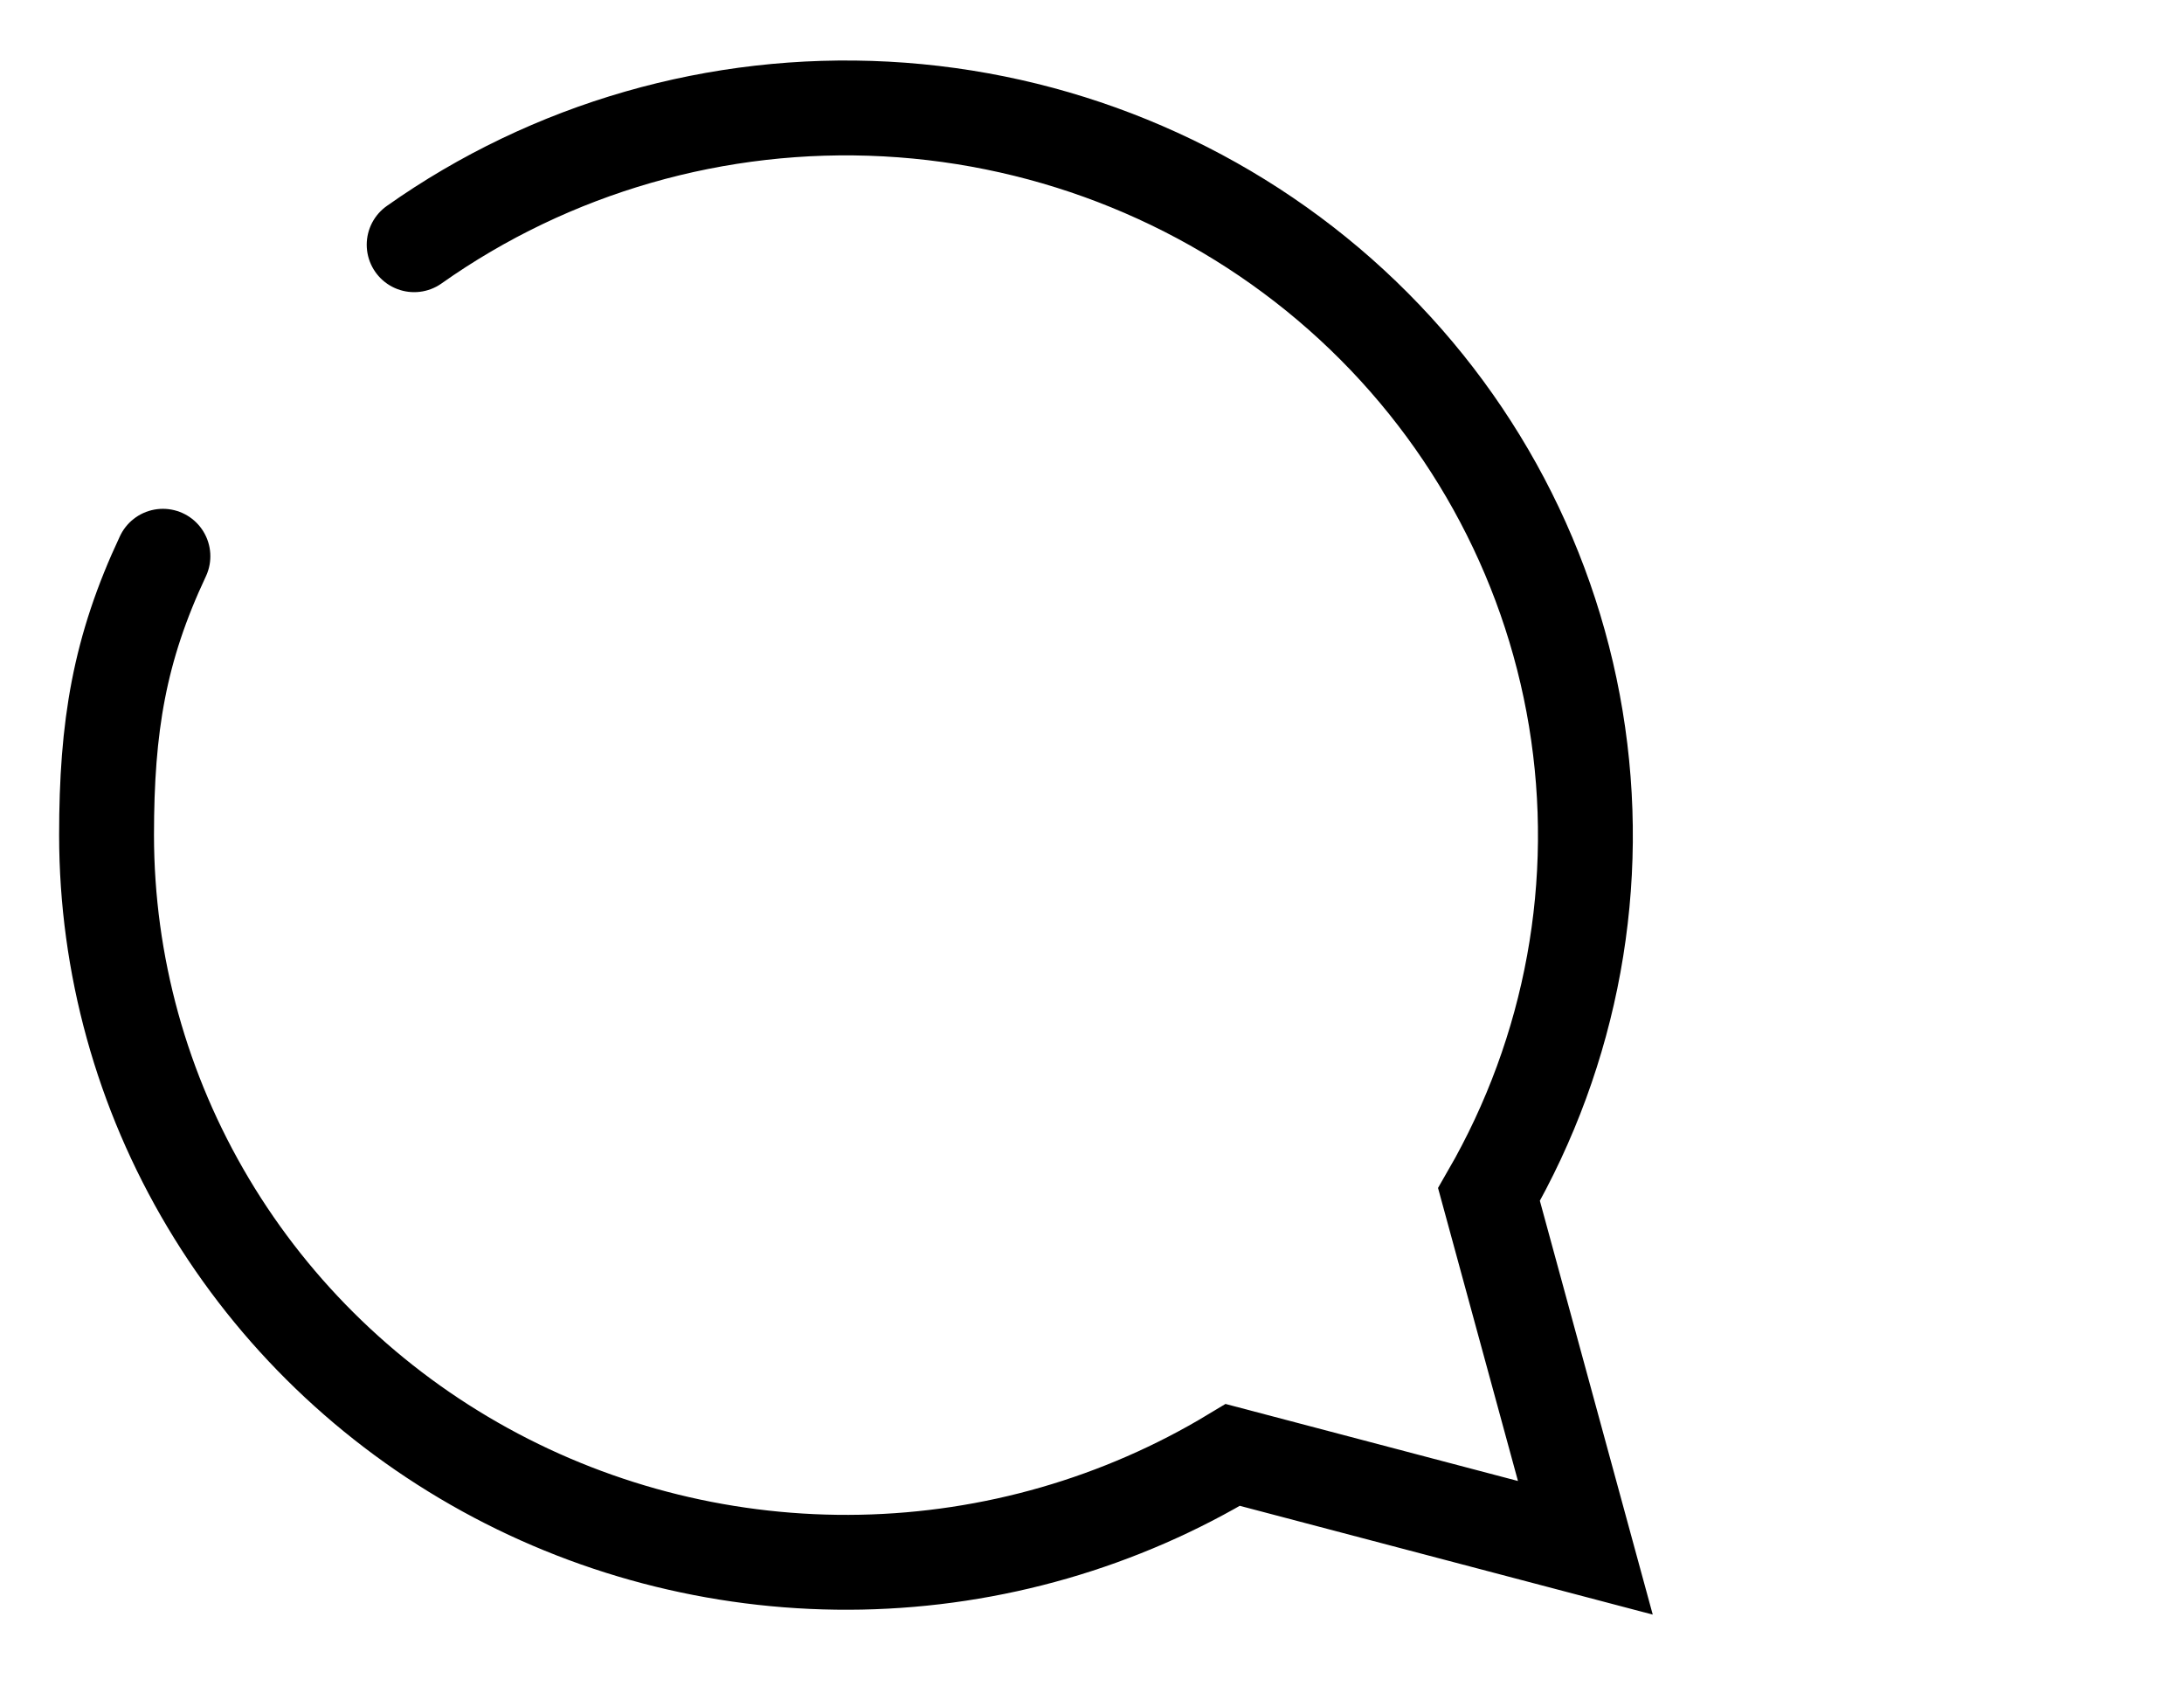 <svg id="chat" viewBox="0 0 57 44" fill="none" xmlns="http://www.w3.org/2000/svg">
<path d="M10.809 6.387C14.383 3.86 18.729 2.61 23.124 2.845C27.52 3.081 31.701 4.787 34.976 7.68C38.25 10.574 40.421 14.482 41.127 18.755C41.834 23.029 41.034 27.412 38.861 31.177L41.376 40.397L32.175 37.973C29.25 39.738 25.9 40.704 22.47 40.772C19.04 40.839 15.653 40.007 12.659 38.359C9.664 36.711 7.171 34.308 5.435 31.397C3.698 28.486 2.783 25.173 2.781 21.798C2.781 18.958 3.115 16.937 4.252 14.518" stroke="black" stroke-width="2.476" stroke-miterlimit="10" stroke-linecap="round"/>
<path d="M12.07 23.769C13.35 23.769 14.387 22.748 14.387 21.489C14.387 20.23 13.35 19.209 12.07 19.209C10.79 19.209 9.752 20.23 9.752 21.489C9.752 22.748 10.79 23.769 12.07 23.769Z"/>
<path d="M22.427 23.769C23.707 23.769 24.745 22.748 24.745 21.489C24.745 20.23 23.707 19.209 22.427 19.209C21.147 19.209 20.109 20.23 20.109 21.489C20.109 22.748 21.147 23.769 22.427 23.769Z"/>
<path d="M32.911 23.769C34.191 23.769 35.229 22.748 35.229 21.489C35.229 20.23 34.191 19.209 32.911 19.209C31.631 19.209 30.594 20.23 30.594 21.489C30.594 22.748 31.631 23.769 32.911 23.769Z"/>
</svg>
